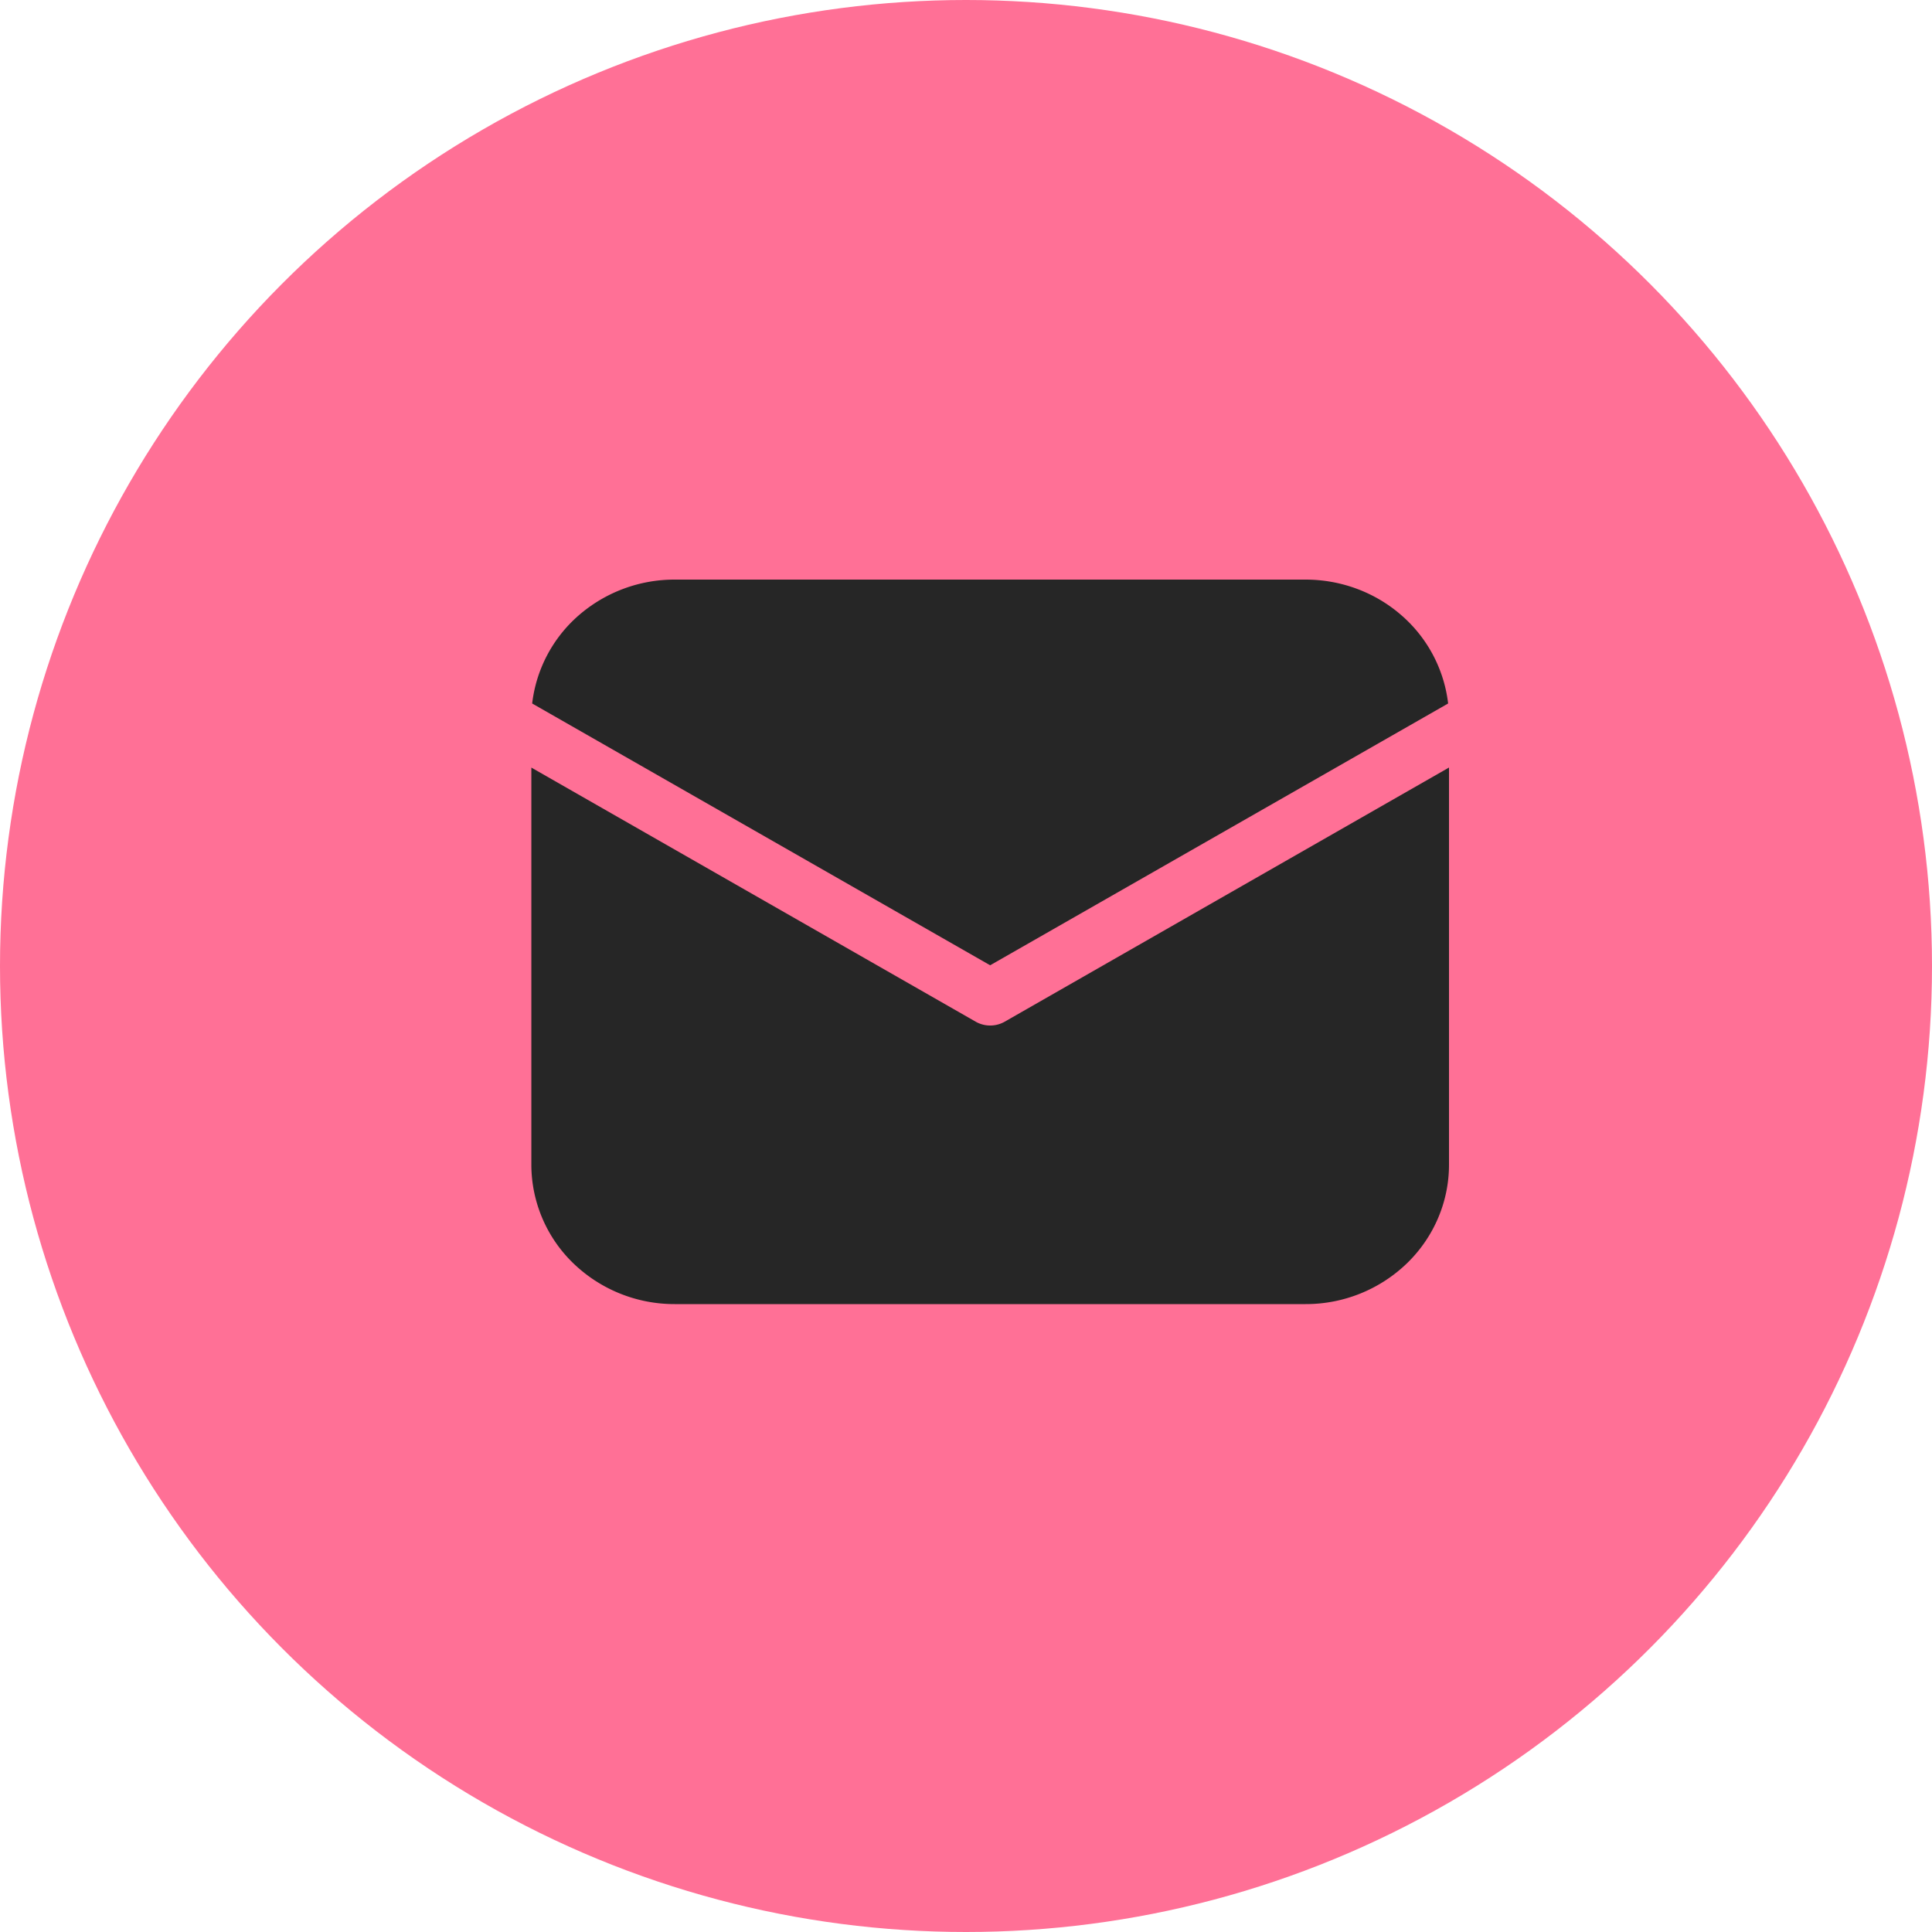 <svg width="40" height="40" viewBox="0 0 40 40" fill="none" xmlns="http://www.w3.org/2000/svg"><circle cx="20" cy="20" r="20" fill="#FF7096"/><path d="M30 15.892v8.223c0 .765-.313 1.5-.87 2.04a3.013 3.013 0 01-2.099.845H13.97a3.013 3.013 0 01-2.1-.845 2.844 2.844 0 01-.869-2.04v-8.223l9.198 5.26a.608.608 0 00.604 0L30 15.891zM27.031 12c.73 0 1.436.261 1.98.735a2.86 2.86 0 01.971 1.83l-9.482 5.42-9.482-5.42a2.859 2.859 0 01.97-1.83 3.02 3.02 0 011.98-.735h13.063z" fill="#262626"/></svg>